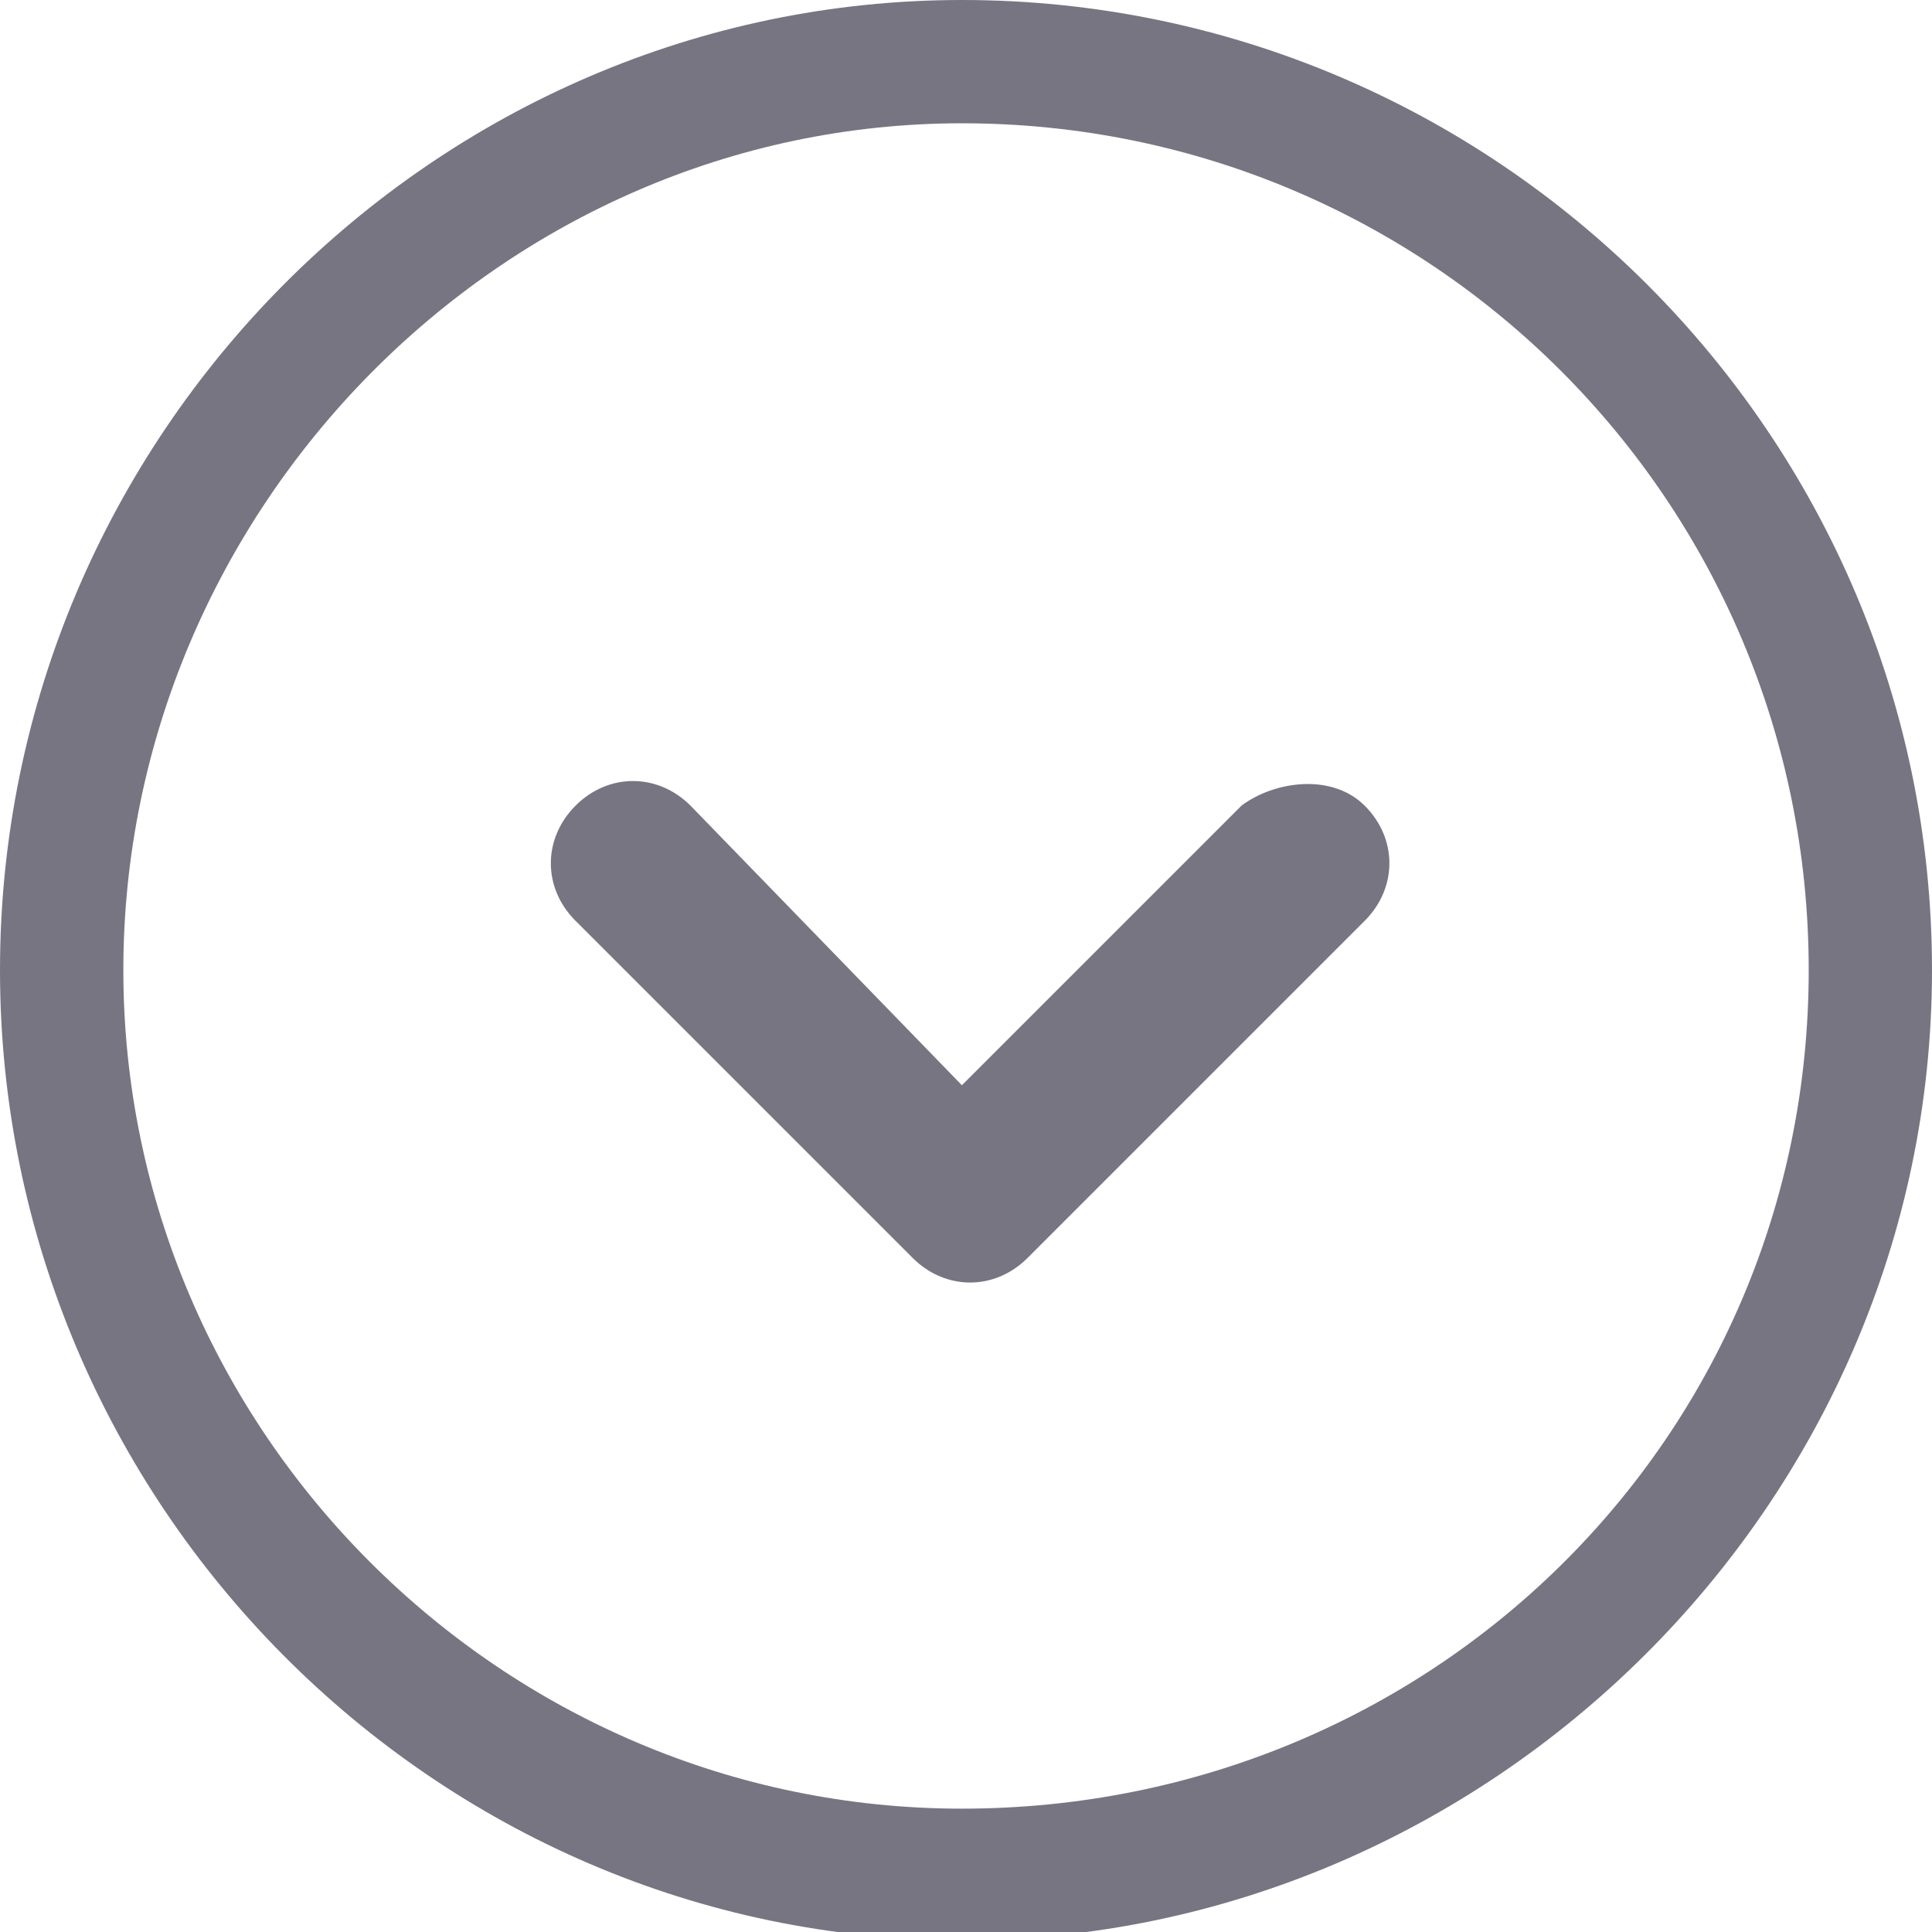 <?xml version="1.0" encoding="utf-8"?>
<!-- Generated by IcoMoon.io -->
<!DOCTYPE svg PUBLIC "-//W3C//DTD SVG 1.1//EN" "http://www.w3.org/Graphics/SVG/1.1/DTD/svg11.dtd">
<svg version="1.1" xmlns="http://www.w3.org/2000/svg" xmlns:xlink="http://www.w3.org/1999/xlink" width="32" height="32" viewBox="0 0 32 32">
<path fill="#777582" d="M15.932 0c-8.715 0-15.932 7.217-15.932 16.068s7.217 16.068 15.932 16.068 16.068-7.217 16.068-16.068c0-8.851-7.217-16.068-16.068-16.068zM15.932 29.957c-7.626 0-13.889-6.264-13.889-13.889s6.264-14.026 13.889-14.026c7.762 0 14.026 6.264 14.026 14.026s-6.264 13.889-14.026 13.889z"></path>
<path fill="#777582" d="M20.562 13.345l-4.63 4.63-4.494-4.63c-0.545-0.545-1.362-0.545-1.906 0s-0.545 1.362 0 1.906l5.583 5.583c0.545 0.545 1.362 0.545 1.906 0l5.583-5.583c0.545-0.545 0.545-1.362 0-1.906s-1.498-0.409-2.043 0z"></path>
</svg>
